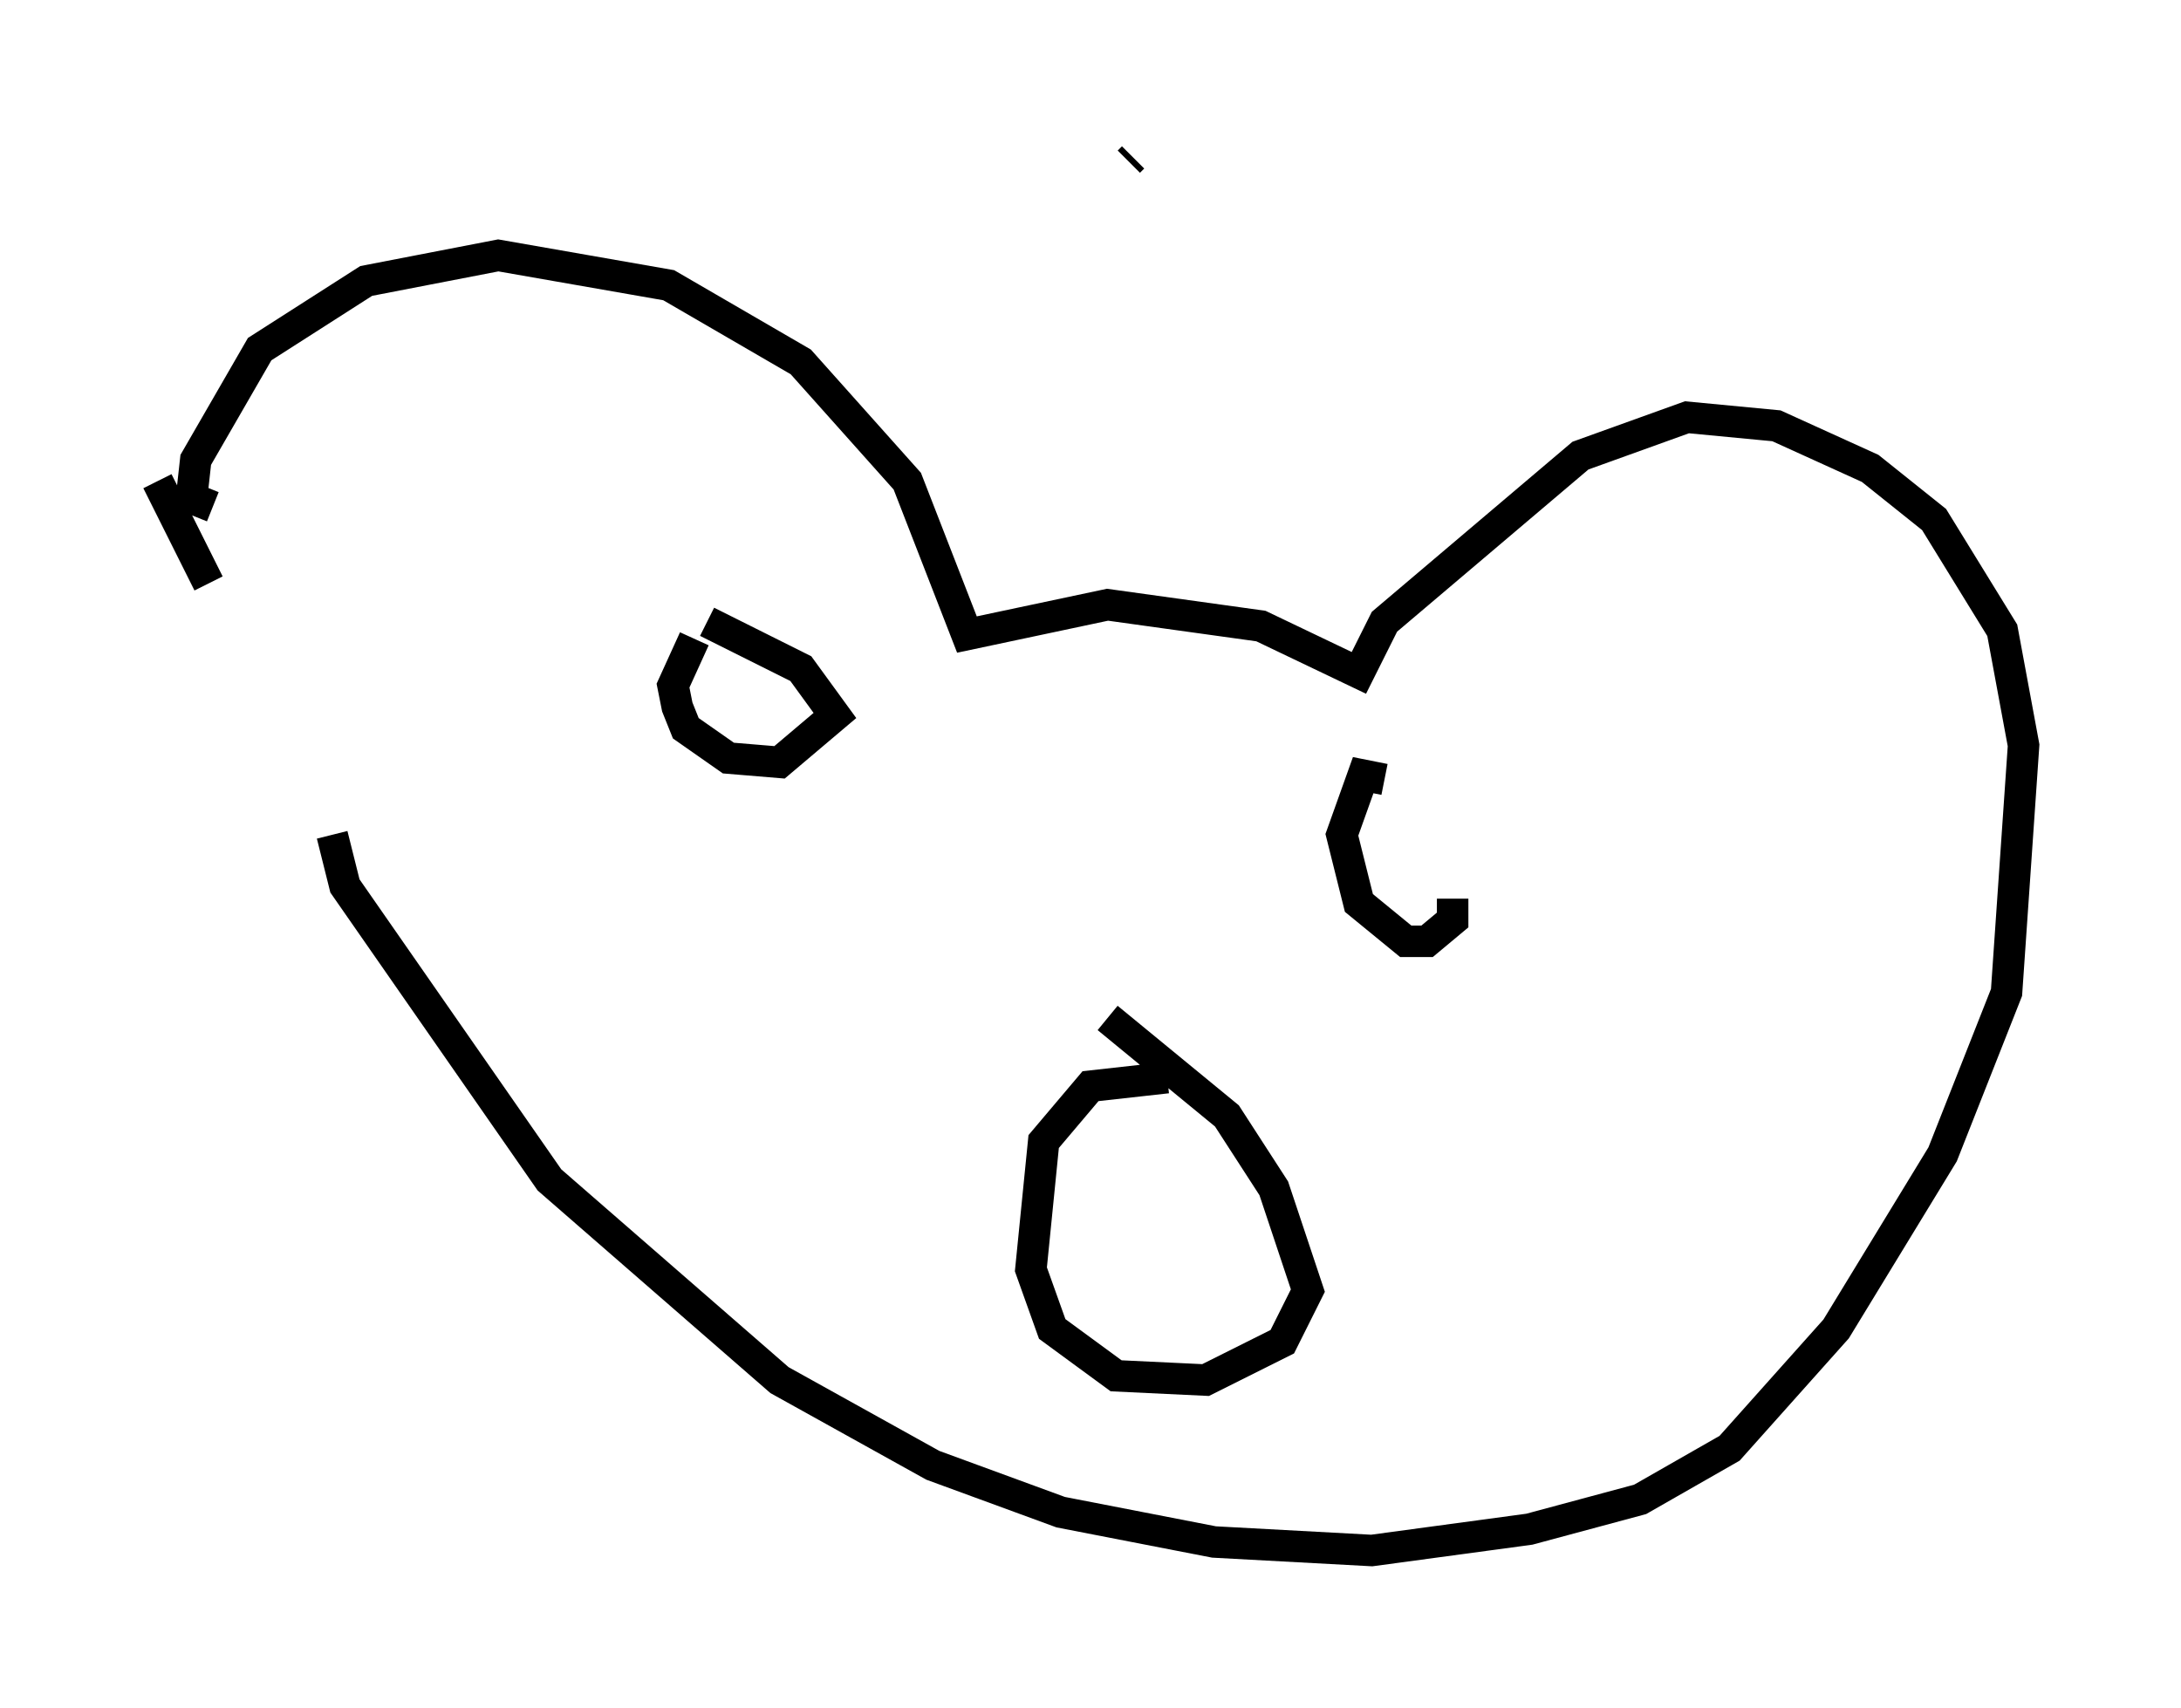 <?xml version="1.0" encoding="utf-8" ?>
<svg baseProfile="full" height="54.249" version="1.1" width="69.269" xmlns="http://www.w3.org/2000/svg" xmlns:ev="http://www.w3.org/2001/xml-events" xmlns:xlink="http://www.w3.org/1999/xlink"><defs /><rect fill="white" height="54.249" width="69.269" x="0" y="0" /><path d="M11.225, 24.486 m-4.601, -5.954 l-1.624, -3.248 m21.38, -6.36 l0.0, 0.0 m7.713, -2.03 l0.0, 0.0 m-19.215, -1.894 l0.0, 0.0 m21.109, 0.0 l-0.135, 0.135 m-29.093, 10.961 l-0.677, -0.271 0.135, -1.218 l2.03, -3.518 3.383, -2.165 l4.195, -0.812 5.413, 0.947 l4.195, 2.436 3.383, 3.789 l1.894, 4.871 4.465, -0.947 l4.871, 0.677 3.112, 1.488 l0.812, -1.624 6.225, -5.277 l3.383, -1.218 2.842, 0.271 l2.977, 1.353 2.03, 1.624 l2.165, 3.518 0.677, 3.654 l-0.541, 7.848 -2.03, 5.142 l-3.383, 5.548 -3.383, 3.789 l-2.842, 1.624 -3.518, 0.947 l-5.007, 0.677 -5.007, -0.271 l-4.871, -0.947 -4.059, -1.488 l-4.871, -2.706 -7.307, -6.36 l-6.495, -9.337 -0.406, -1.624 m26.522, 7.713 l-2.436, 0.271 -1.488, 1.759 l-0.406, 4.059 0.677, 1.894 l2.03, 1.488 2.842, 0.135 l2.436, -1.218 0.812, -1.624 l-1.083, -3.248 -1.488, -2.3 l-3.789, -3.112 m-13.126, -12.043 l-0.677, 1.488 0.135, 0.677 l0.271, 0.677 1.353, 0.947 l1.624, 0.135 1.759, -1.488 l-1.083, -1.488 -2.977, -1.488 m21.515, 5.007 l-0.677, -0.135 -0.677, 1.894 l0.541, 2.165 1.488, 1.218 l0.677, 0.0 0.812, -0.677 l0.0, -0.677 " fill="none" stroke="black" stroke-width="1" /></svg>